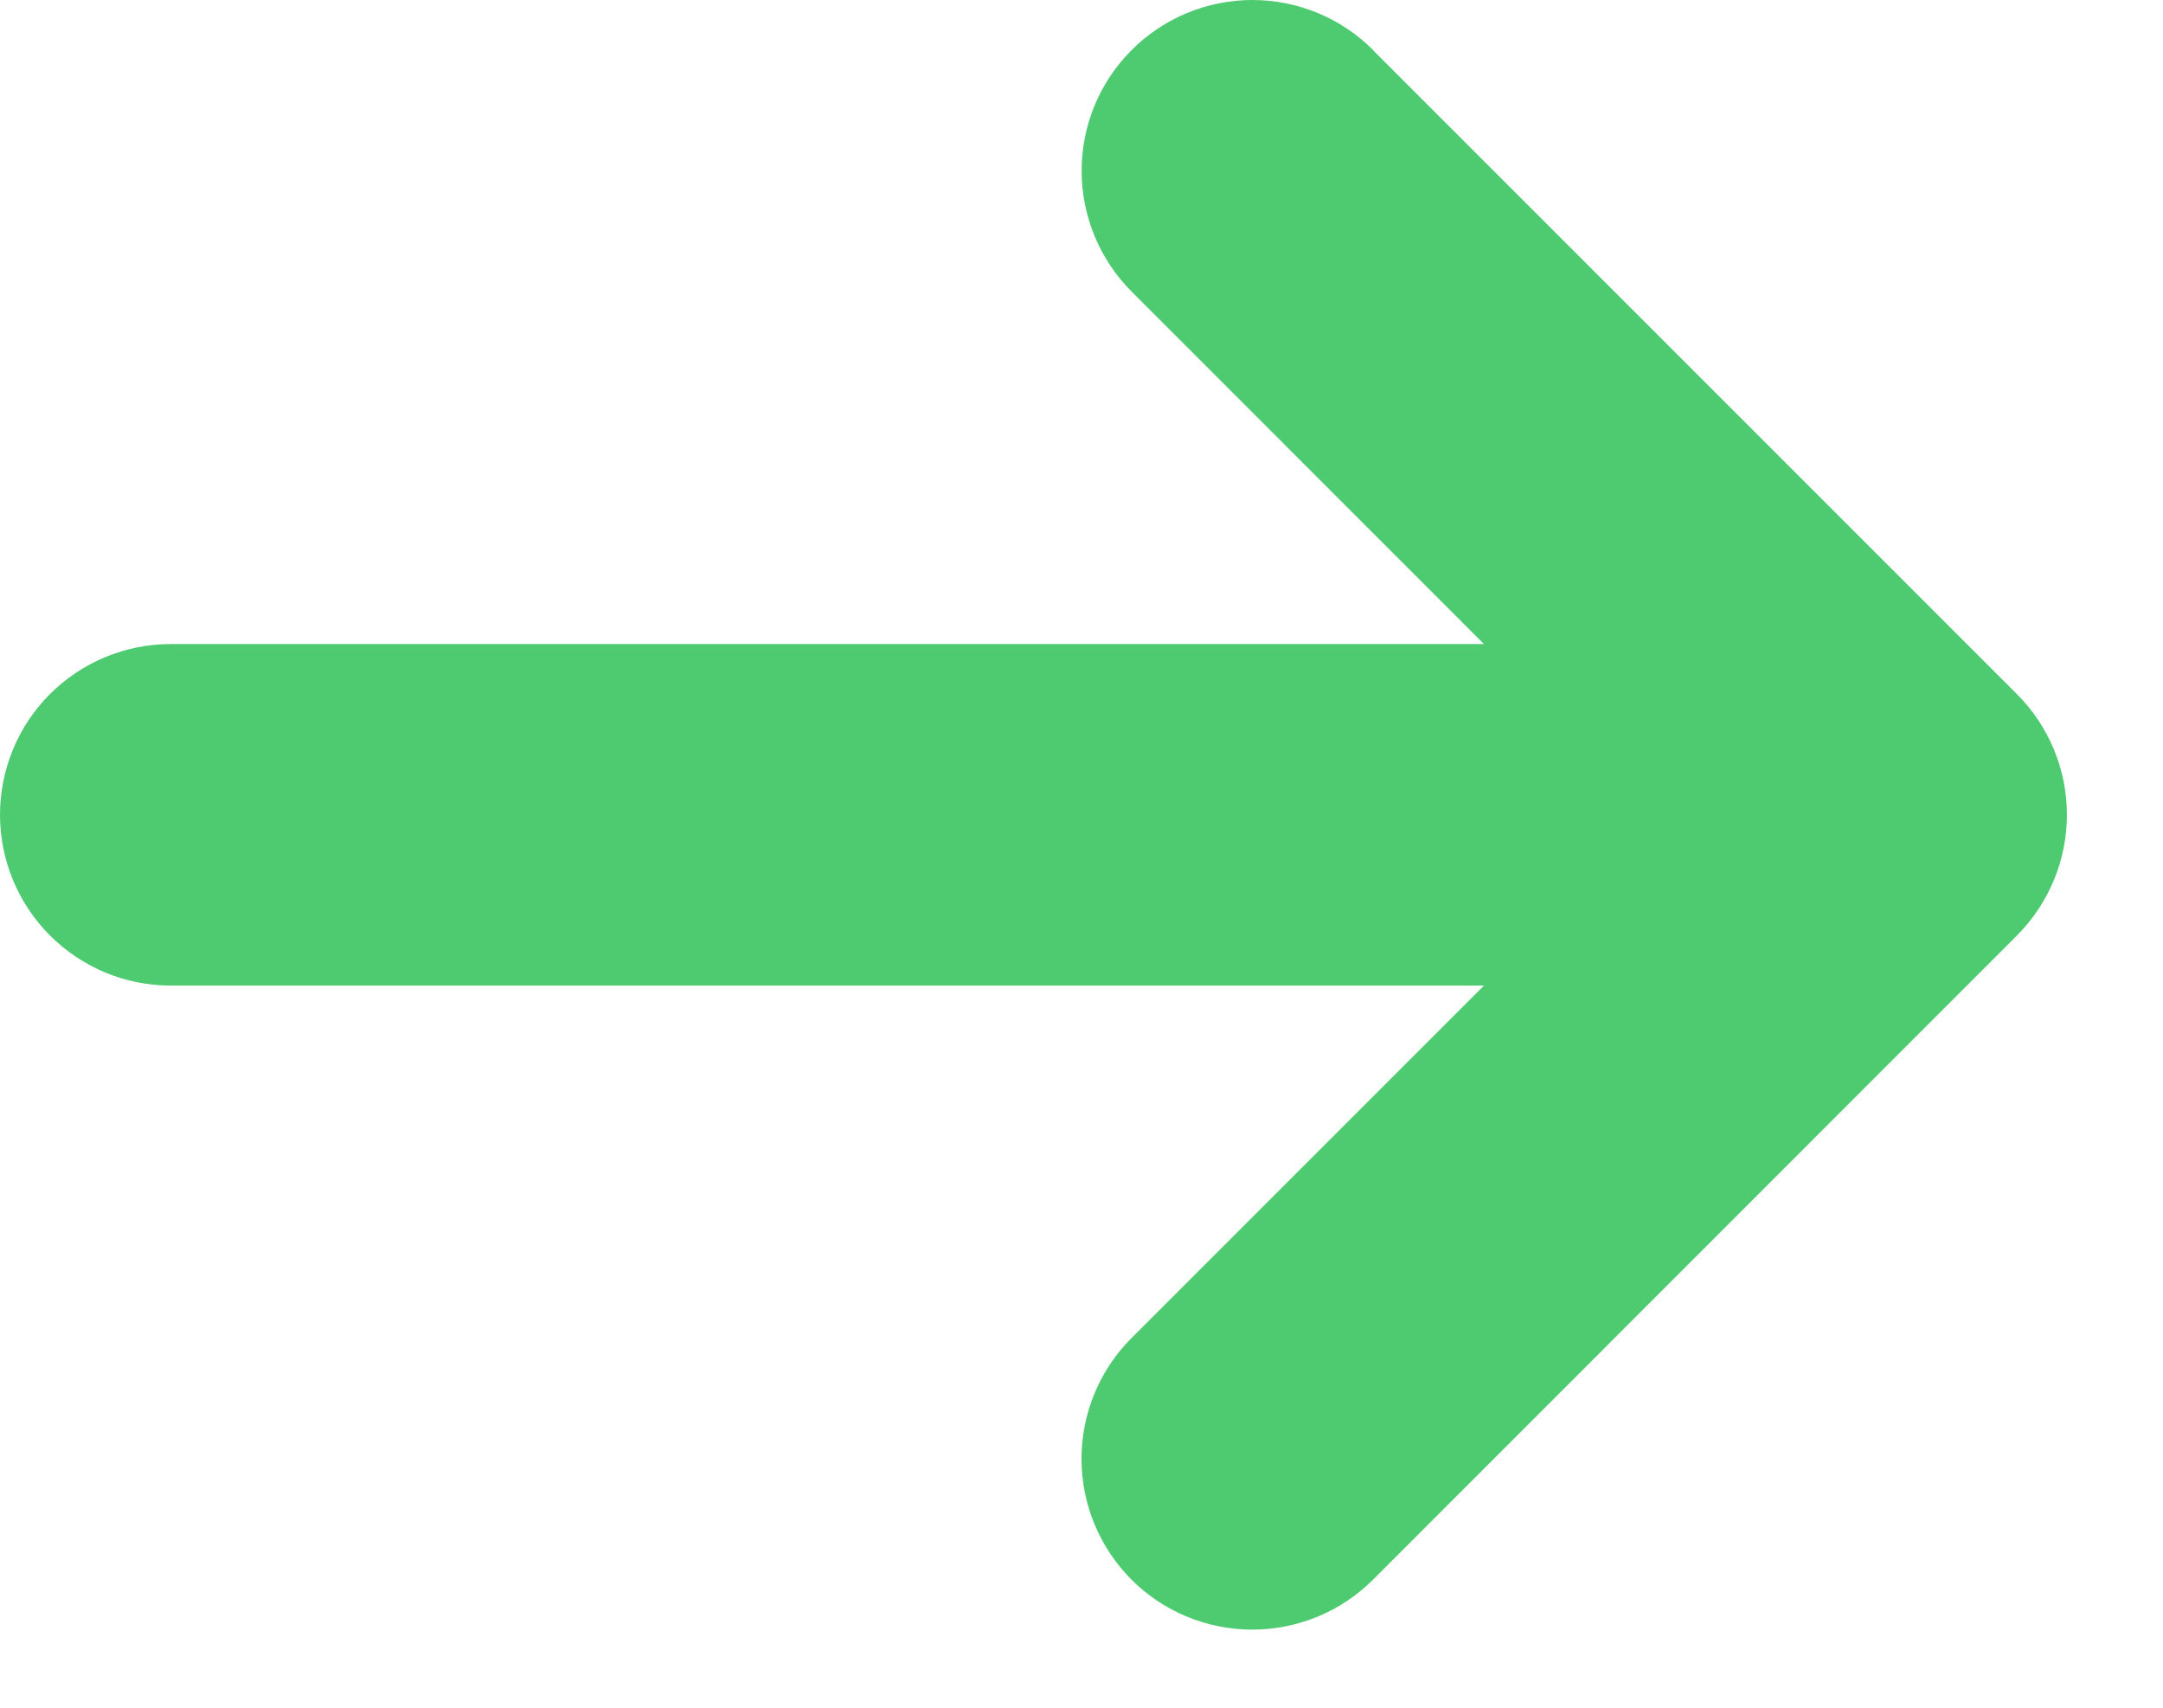 <svg width="19" height="15" viewBox="0 0 19 15" fill="none" xmlns="http://www.w3.org/2000/svg">
<path d="M12.06 0.44L17.717 6.097C17.998 6.378 18.156 6.759 18.156 7.157C18.156 7.554 17.998 7.935 17.717 8.217L12.061 13.875C11.78 14.156 11.398 14.314 11 14.314C10.602 14.314 10.22 14.156 9.939 13.875C9.658 13.593 9.5 13.212 9.5 12.814C9.5 12.416 9.658 12.034 9.939 11.753L13.035 8.657H1.5C1.102 8.657 0.721 8.499 0.439 8.217C0.158 7.936 0 7.554 0 7.157C0 6.759 0.158 6.377 0.439 6.096C0.721 5.815 1.102 5.657 1.5 5.657H13.035L9.94 2.561C9.659 2.279 9.501 1.898 9.501 1.5C9.501 1.102 9.659 0.72 9.941 0.439C10.222 0.158 10.604 -9.37235e-05 11.001 4.17208e-08C11.399 9.38069e-05 11.781 0.158 12.062 0.44H12.06Z" fill="#4ECB71"/>
</svg>
